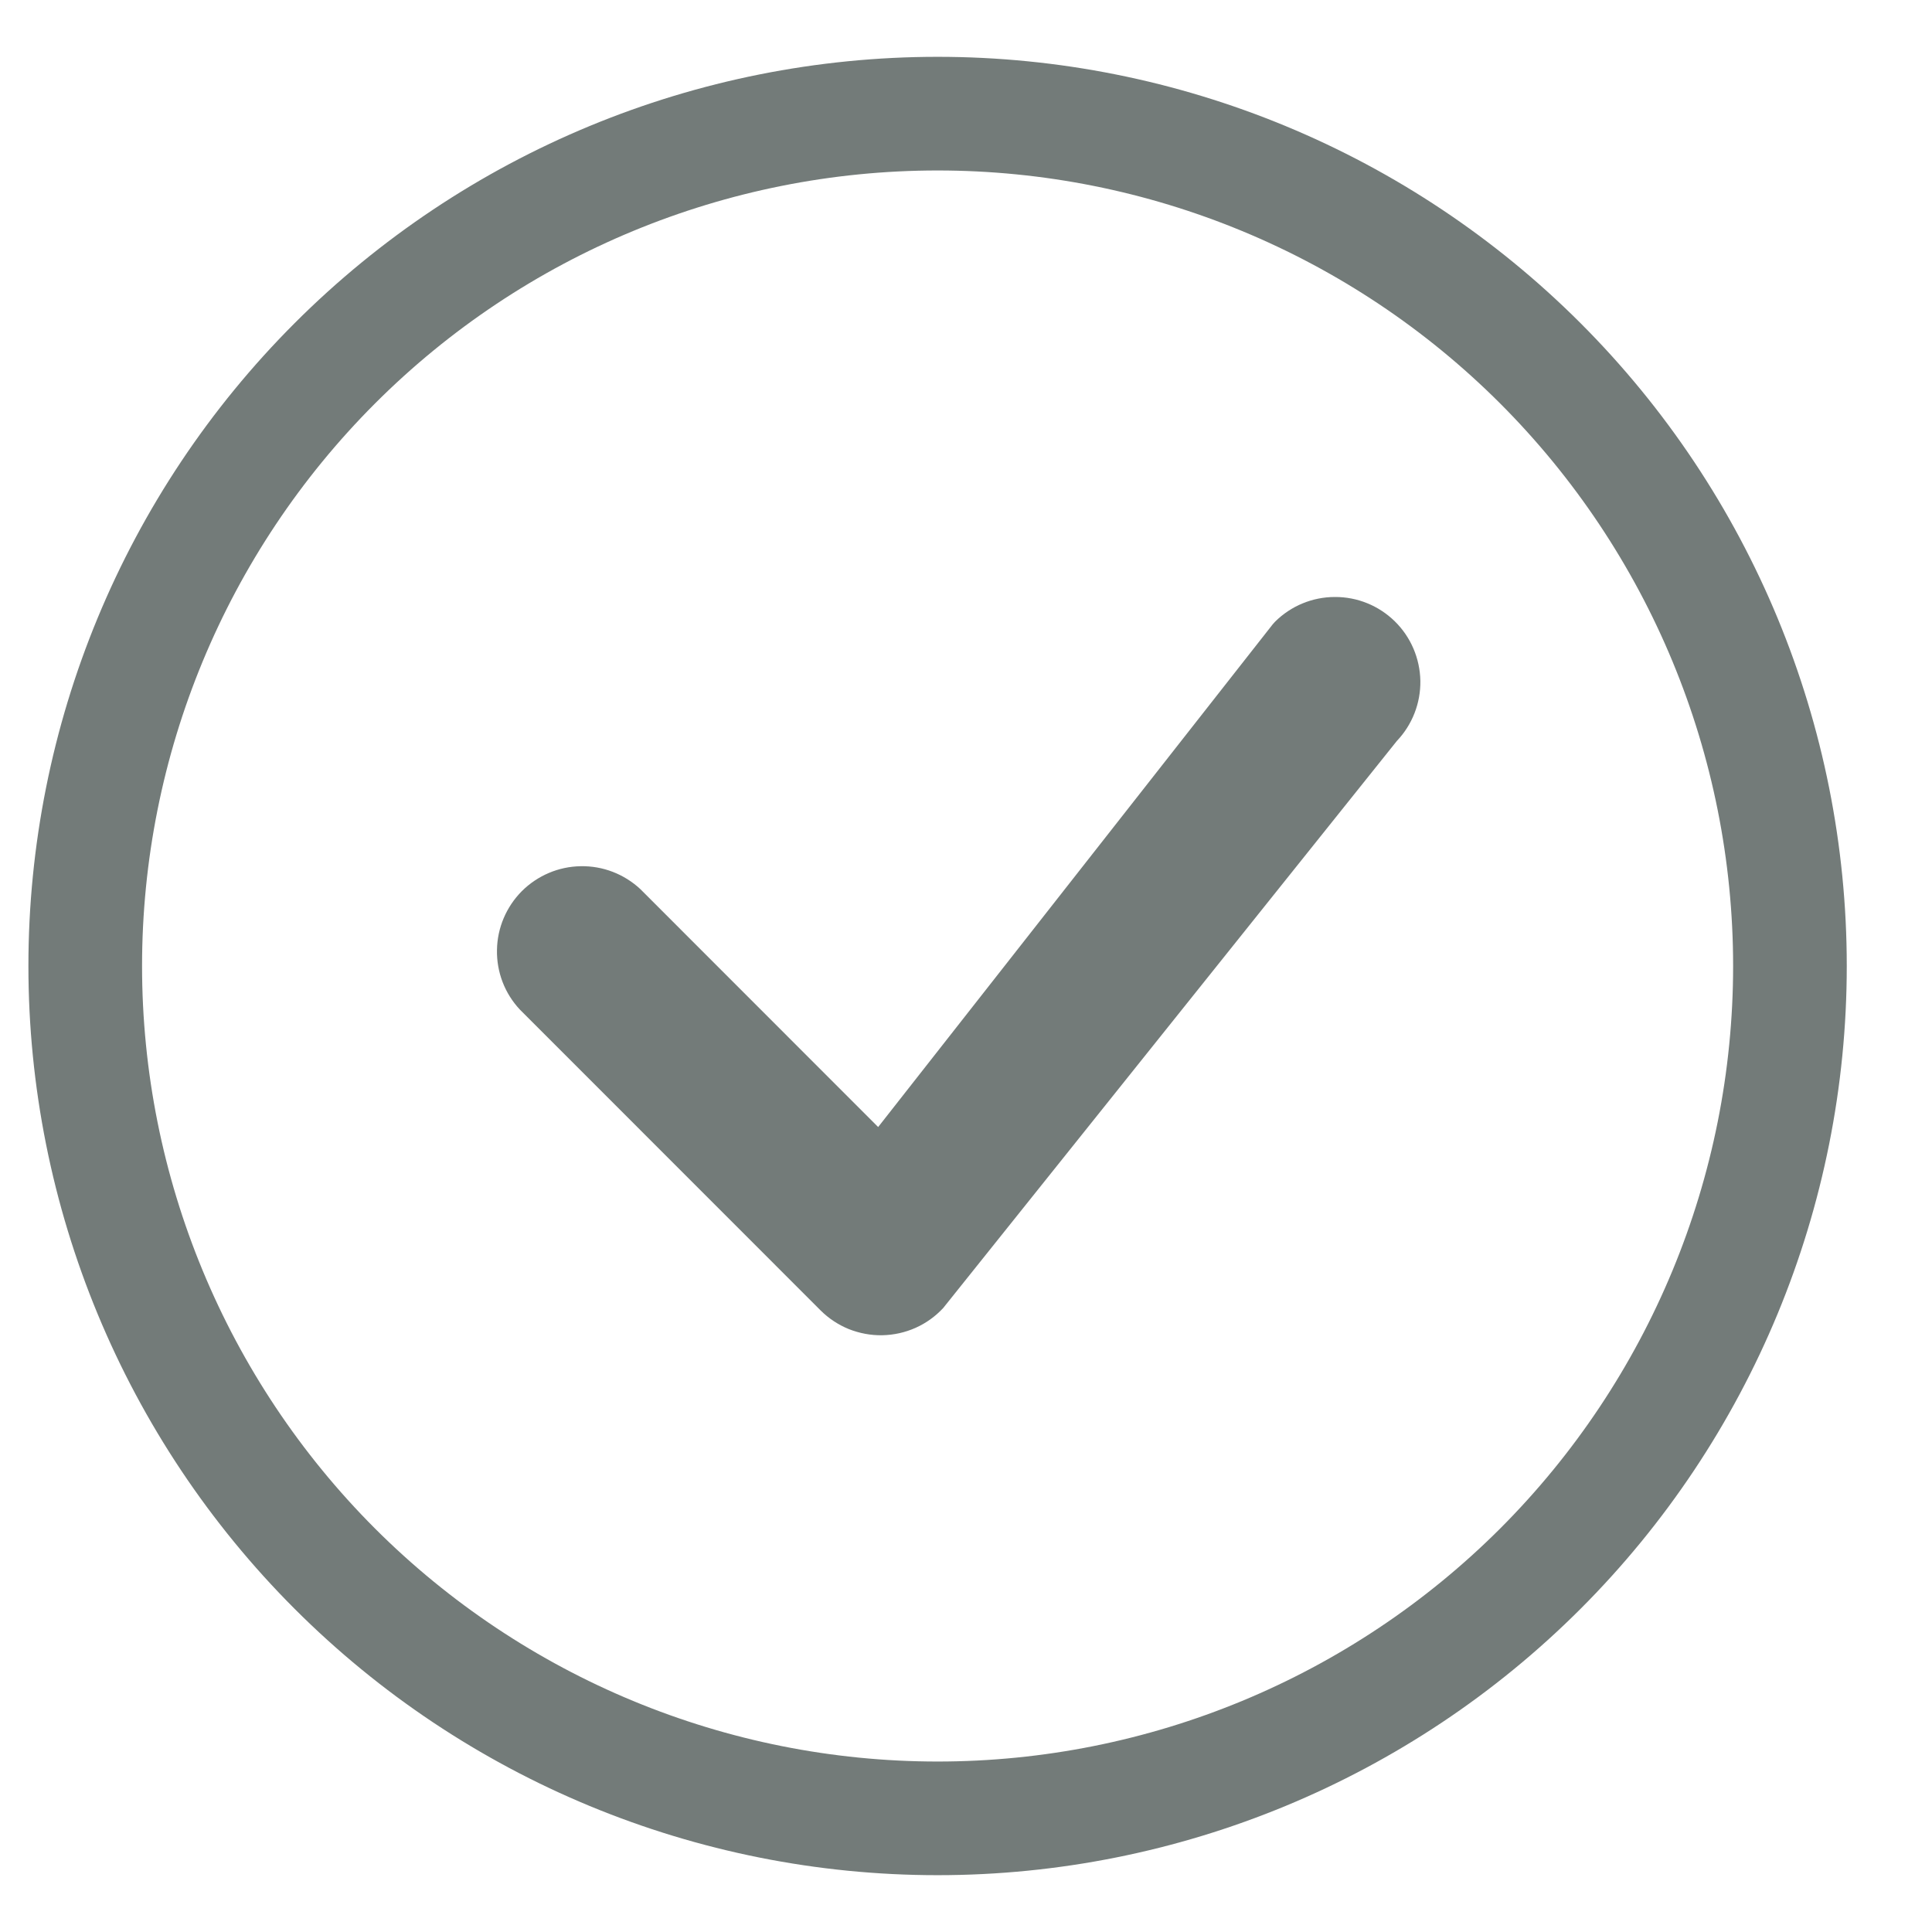 <svg width="17" height="17" viewBox="0 0 17 17" fill="none" xmlns="http://www.w3.org/2000/svg">
<path d="M8.25 15.5C6.393 15.5 4.613 14.762 3.3 13.45C1.988 12.137 1.25 10.357 1.25 8.5C1.25 6.643 1.988 4.863 3.3 3.55C4.613 2.237 6.393 1.5 8.25 1.5C10.107 1.5 11.887 2.237 13.2 3.55C14.512 4.863 15.25 6.643 15.25 8.5C15.25 10.357 14.512 12.137 13.2 13.45C11.887 14.762 10.107 15.5 8.25 15.5ZM8.25 16.5C10.372 16.5 12.407 15.657 13.907 14.157C15.407 12.657 16.25 10.622 16.25 8.5C16.25 6.378 15.407 4.343 13.907 2.843C12.407 1.343 10.372 0.5 8.25 0.5C6.128 0.5 4.093 1.343 2.593 2.843C1.093 4.343 0.25 6.378 0.25 8.5C0.25 10.622 1.093 12.657 2.593 14.157C4.093 15.657 6.128 16.5 8.25 16.5Z" fill="#737B79"/>
<path d="M11.22 5.47L11.2 5.492L7.727 9.917L5.634 7.823C5.492 7.691 5.304 7.618 5.109 7.622C4.915 7.625 4.73 7.704 4.592 7.841C4.455 7.979 4.376 8.164 4.373 8.358C4.369 8.553 4.441 8.741 4.574 8.883L7.22 11.53C7.291 11.601 7.376 11.657 7.469 11.695C7.563 11.732 7.663 11.751 7.764 11.749C7.864 11.747 7.964 11.725 8.056 11.684C8.148 11.643 8.23 11.584 8.299 11.51L12.291 6.52C12.427 6.377 12.501 6.187 12.498 5.99C12.494 5.793 12.414 5.605 12.273 5.467C12.132 5.329 11.943 5.252 11.746 5.253C11.549 5.253 11.36 5.331 11.22 5.47Z" fill="#737B79"/>
</svg>
